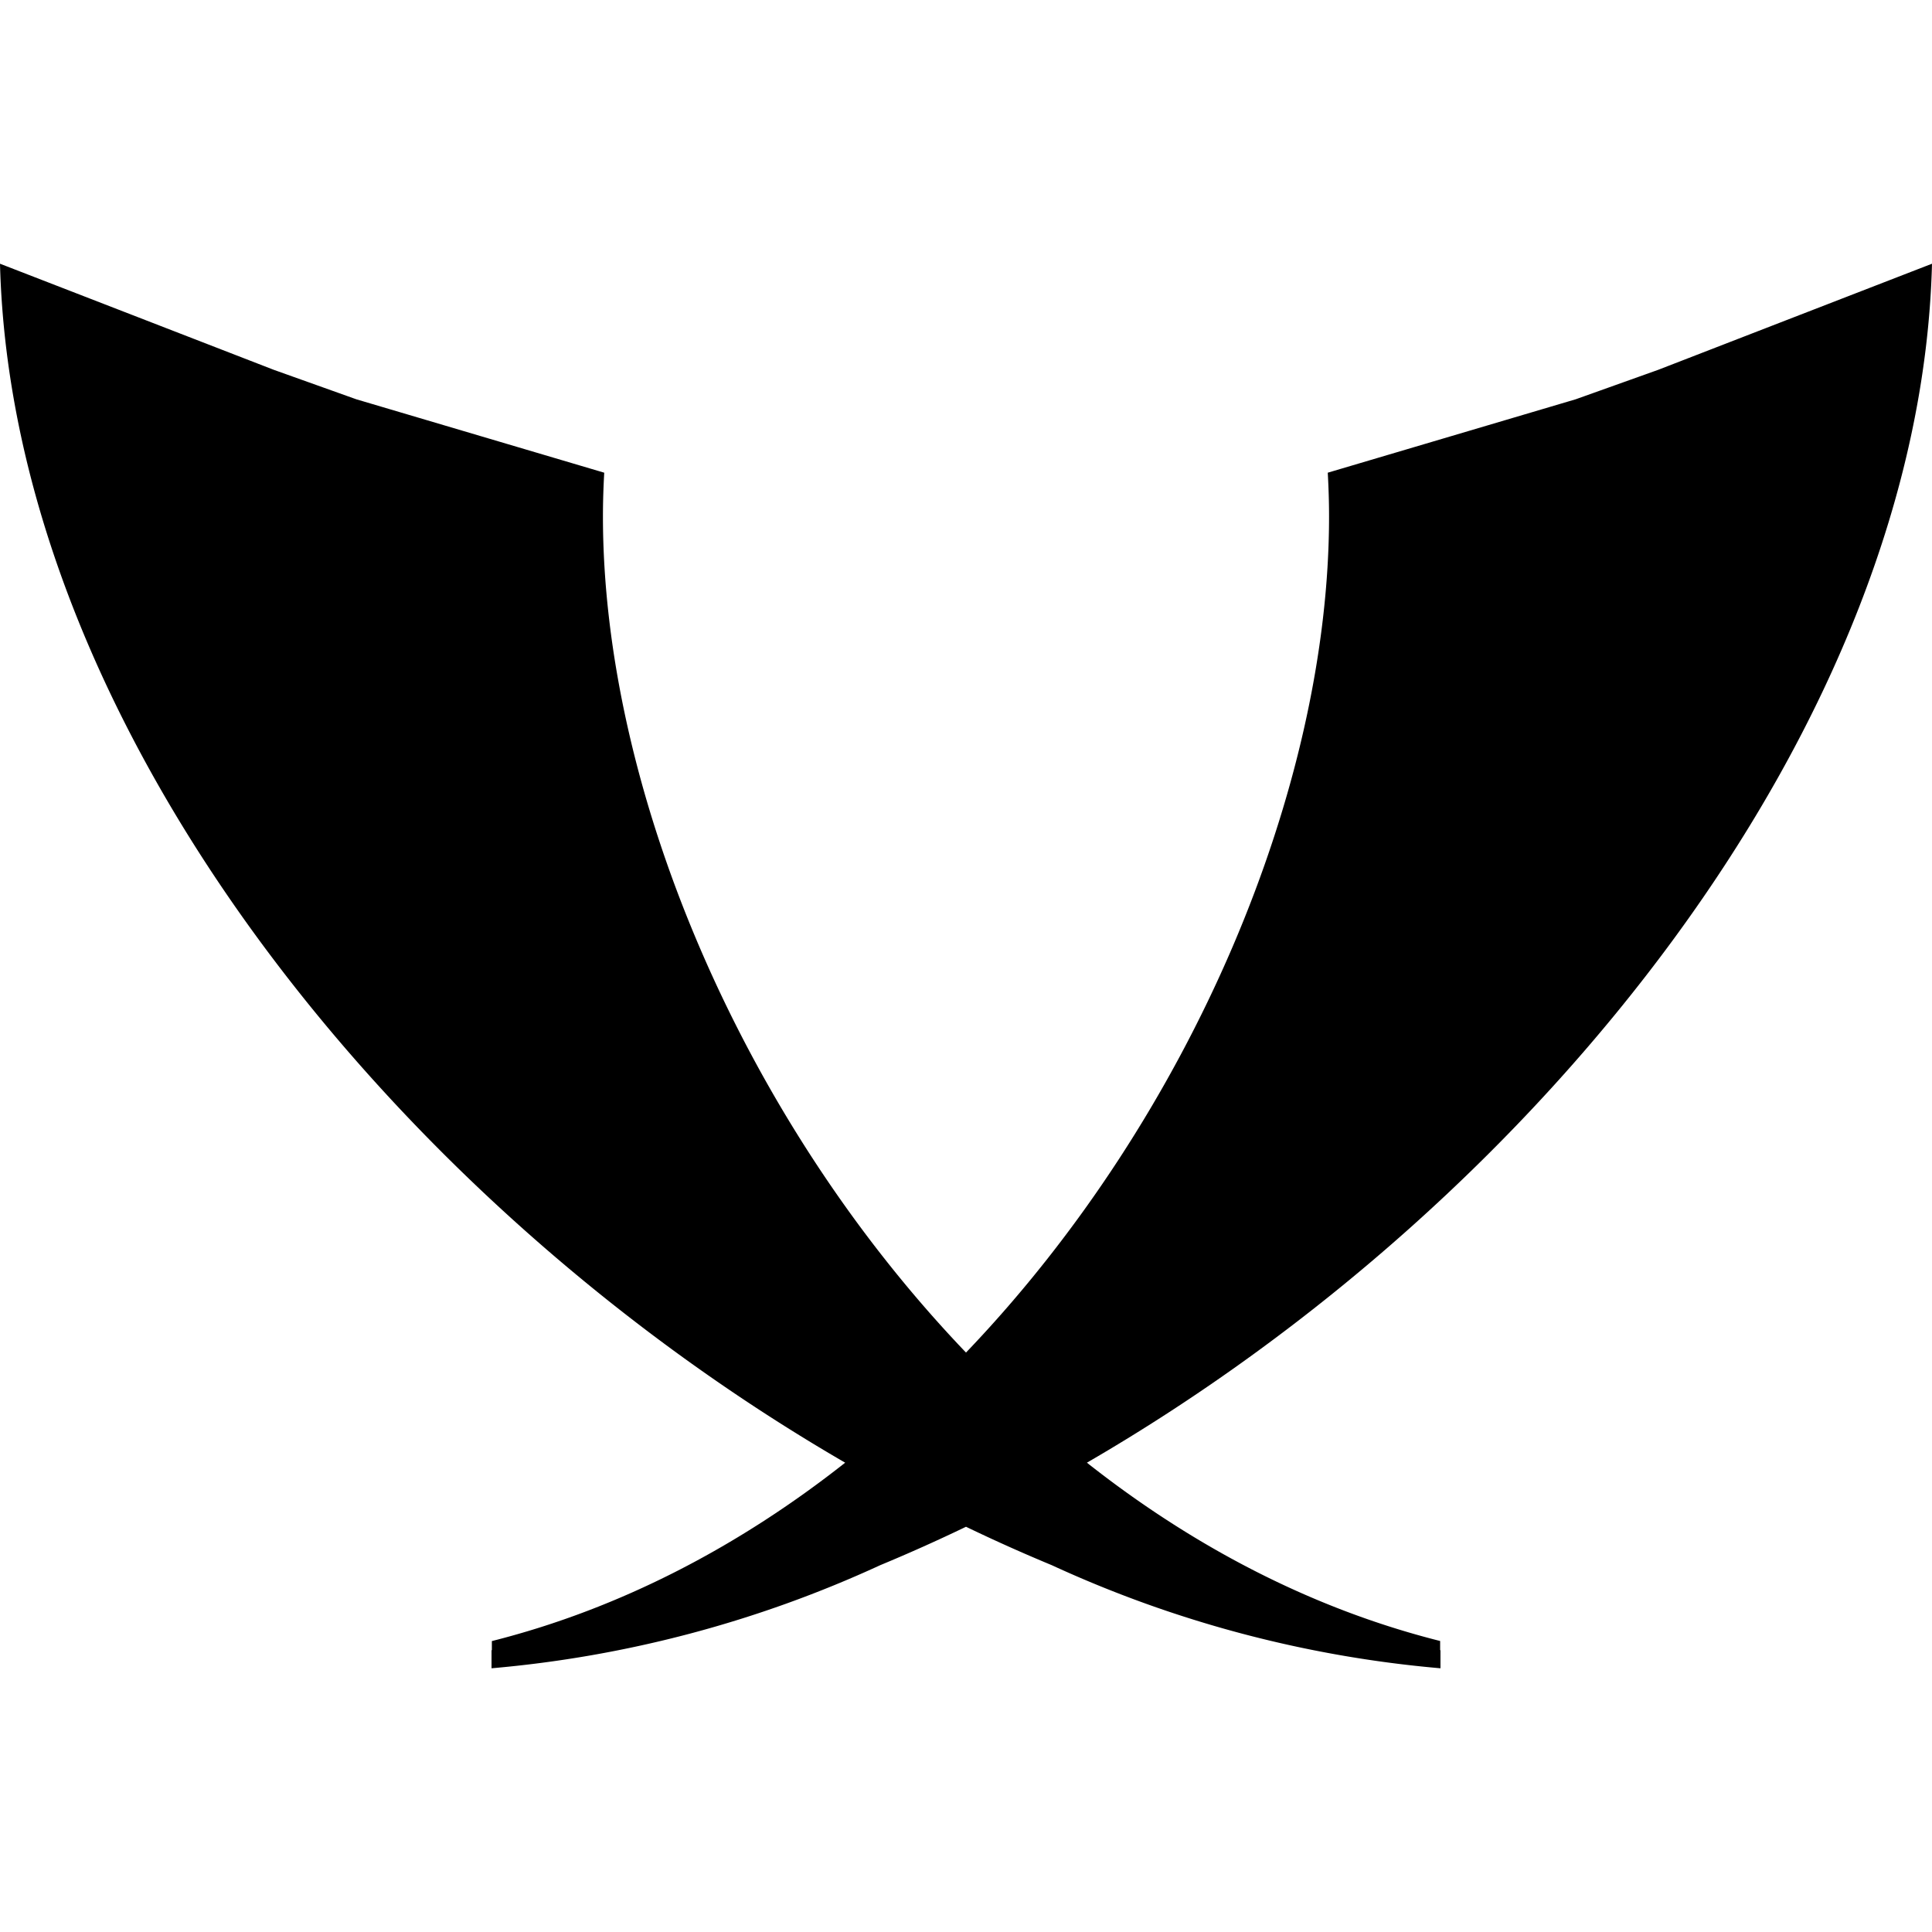 <svg xmlns="http://www.w3.org/2000/svg" role="img" viewBox="0 0 24 24" fill="currentColor"><title>XMPP</title><path d="m3.401 4.594 1.025.366 3.08.912c-.01.18-.016.361-.016.543 0 3.353 1.693 7.444 4.51 10.387 2.817-2.943 4.51-7.034 4.51-10.387 0-.182-.006-.363-.016-.543l3.08-.912 1.025-.366L24 3.276C23.854 8.978 19.146 14.9 13.502 18.17c1.302 1.028 2.778 1.81 4.388 2.215v.114l.004.001v.224a14.55 14.55 0 0 1-4.829-1.281A20.909 20.909 0 0 1 12 18.966c-.353.17-.708.329-1.065.477a14.55 14.55 0 0 1-4.829 1.281V20.5l.004-.001v-.113c1.61-.406 3.086-1.188 4.389-2.216C4.854 14.9.146 8.978 0 3.276l3.401 1.318Z"/></svg>